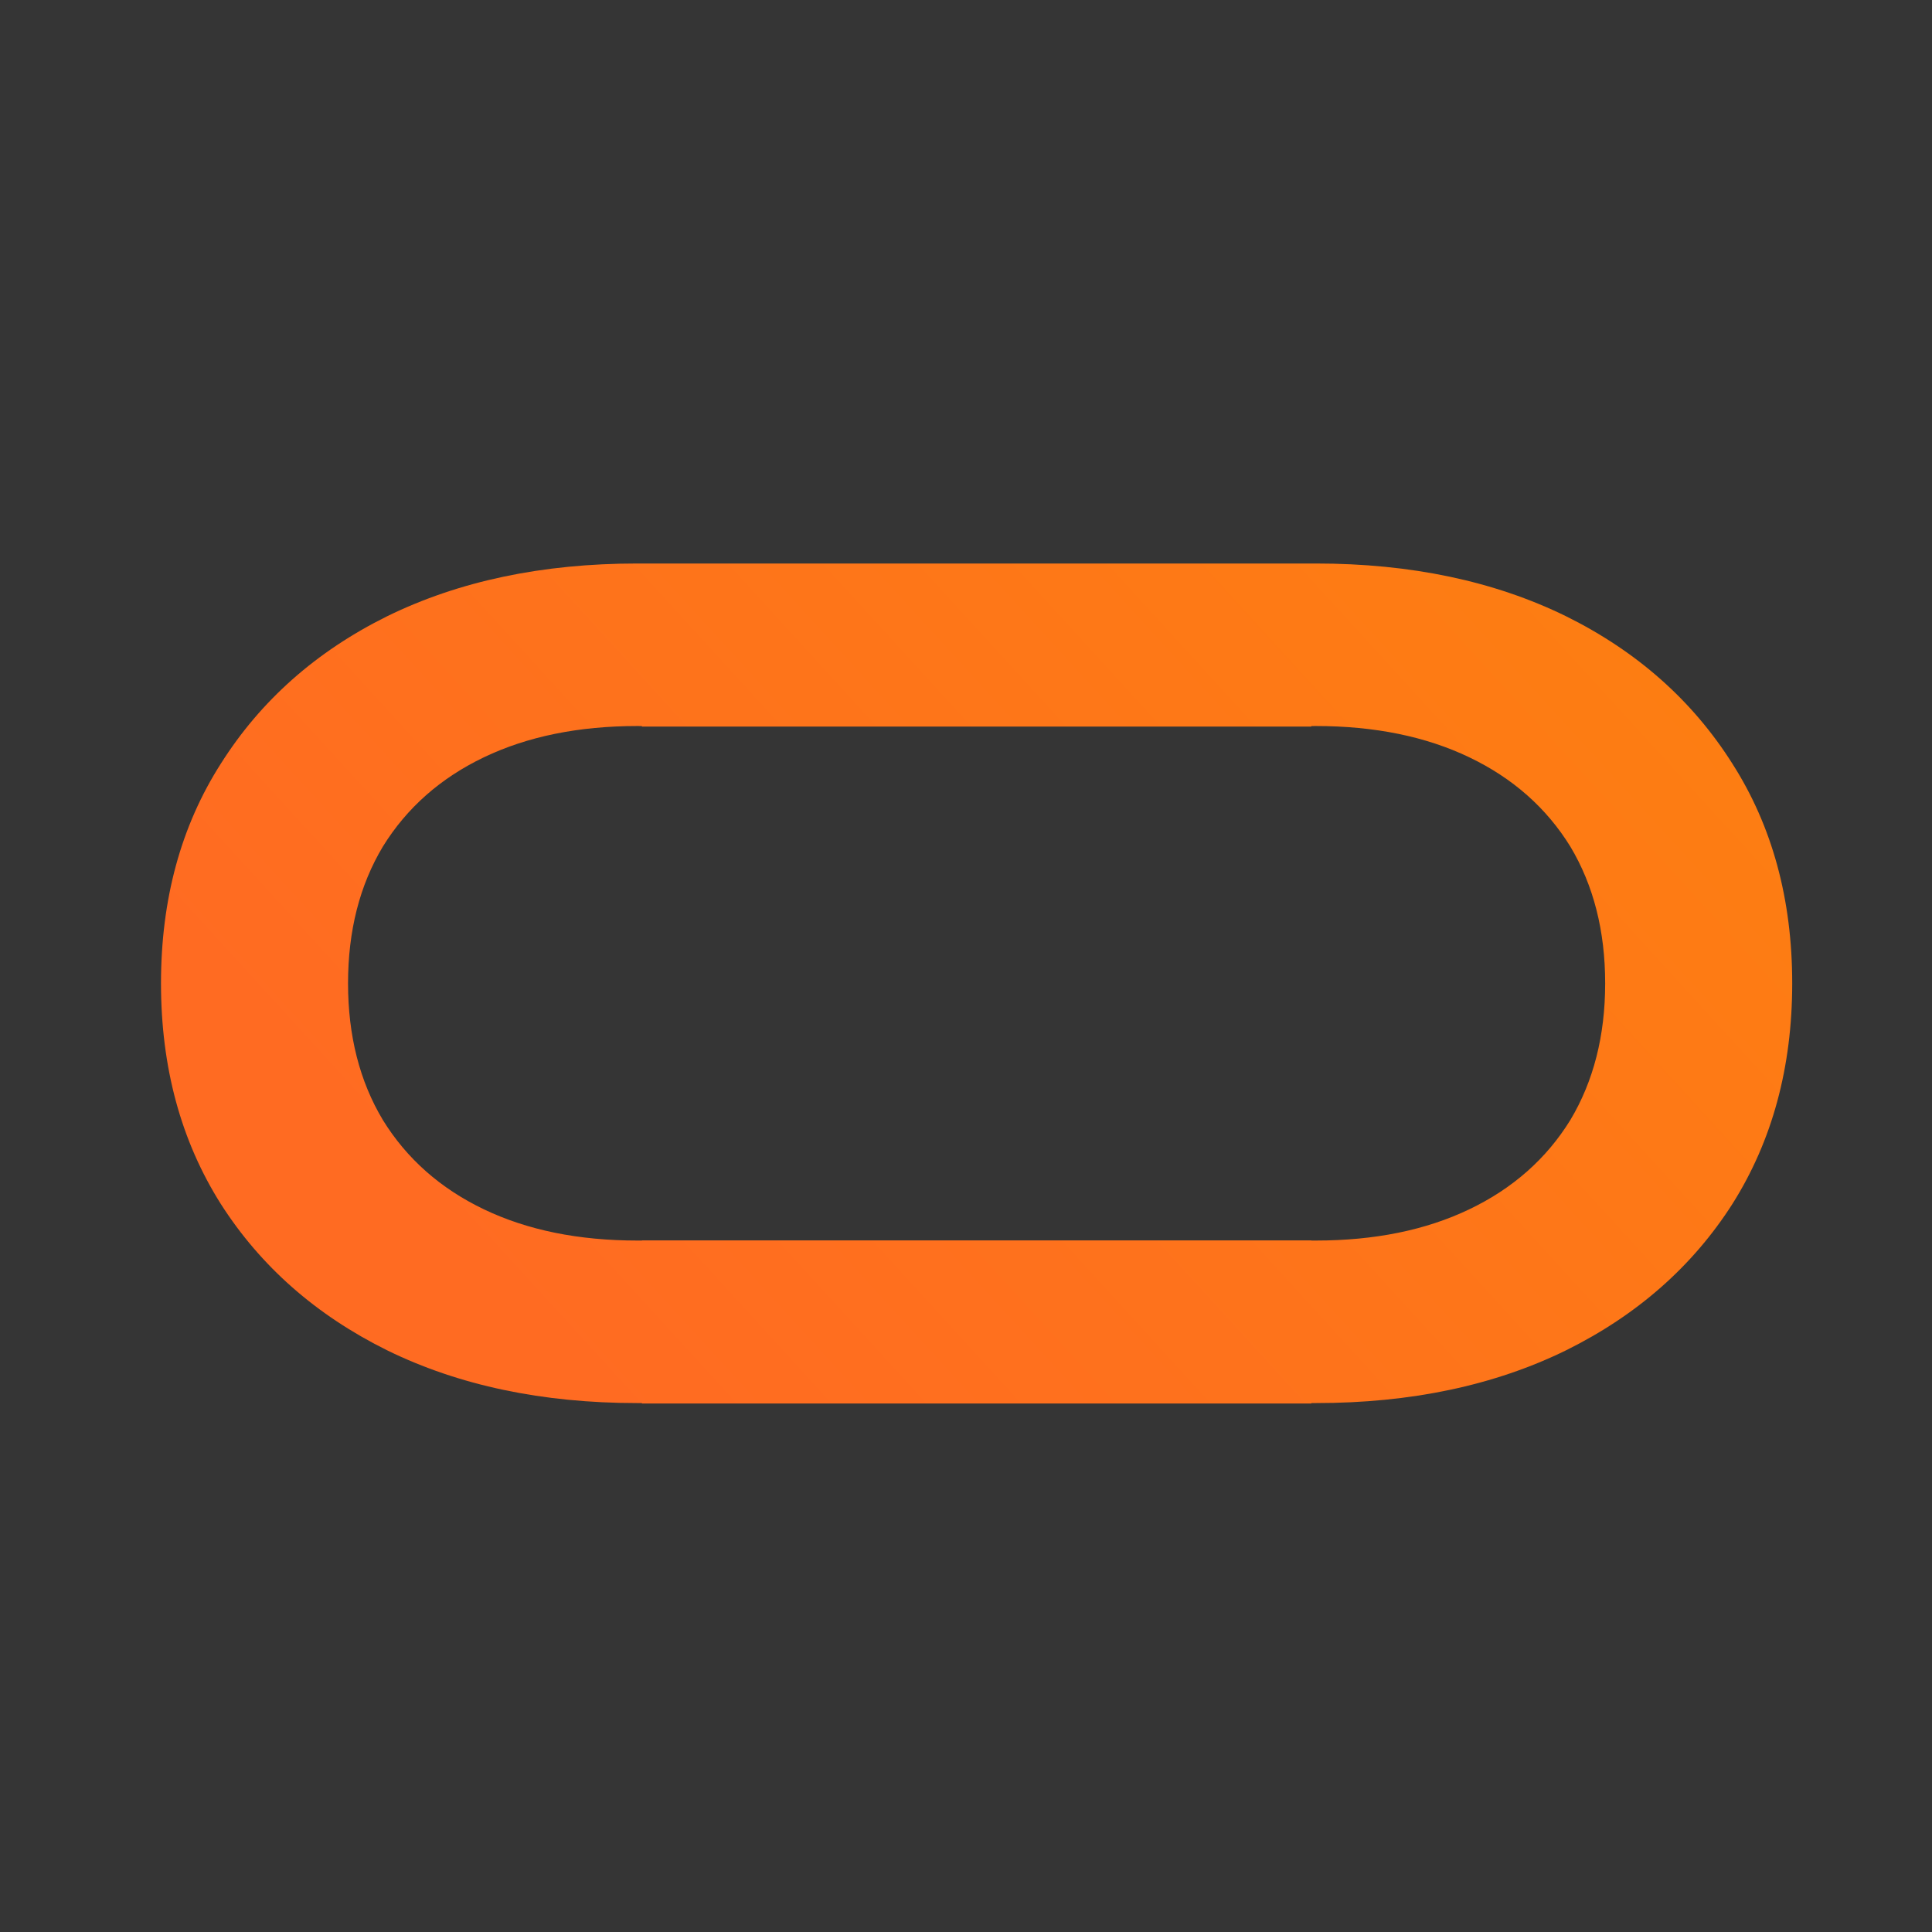 <svg width="48" height="48" viewBox="0 0 48 48" fill="none" xmlns="http://www.w3.org/2000/svg">
<rect width="48" height="48" fill="#353535"/>
<path fill-rule="evenodd" clip-rule="evenodd" d="M15.834 14C15.873 14 15.911 14 15.95 14L15.95 14H32.576L32.576 14C32.615 14 32.654 14 32.693 14C35.052 14 37.124 14.437 38.907 15.31C40.672 16.184 42.05 17.405 43.041 18.974C44.031 20.525 44.527 22.344 44.527 24.43C44.527 26.516 44.031 28.343 43.041 29.912C42.05 31.463 40.672 32.675 38.907 33.549C37.124 34.422 35.052 34.859 32.693 34.859C32.656 34.859 32.619 34.859 32.582 34.859L32.577 34.87H15.951L15.945 34.859C15.908 34.859 15.871 34.859 15.834 34.859C13.474 34.859 11.403 34.422 9.62 33.549C7.855 32.675 6.477 31.463 5.486 29.912C4.495 28.343 4 26.516 4 24.43C4 22.344 4.495 20.525 5.486 18.974C6.477 17.405 7.855 16.184 9.62 15.31C11.403 14.437 13.474 14 15.834 14ZM15.949 30.821L15.951 30.817H32.577L32.579 30.821C32.617 30.821 32.655 30.821 32.693 30.821C34.152 30.821 35.422 30.563 36.502 30.046C37.583 29.529 38.421 28.789 39.015 27.826C39.591 26.863 39.88 25.731 39.88 24.43C39.88 23.128 39.591 21.996 39.015 21.033C38.421 20.071 37.583 19.331 36.502 18.814C35.422 18.297 34.152 18.038 32.693 18.038C32.656 18.038 32.618 18.038 32.582 18.039L32.576 18.052H15.95L15.945 18.039C15.908 18.038 15.871 18.038 15.834 18.038C14.375 18.038 13.105 18.297 12.024 18.814C10.944 19.331 10.106 20.071 9.512 21.033C8.935 21.996 8.647 23.128 8.647 24.43C8.647 25.731 8.935 26.863 9.512 27.826C10.106 28.789 10.944 29.529 12.024 30.046C13.105 30.563 14.375 30.821 15.834 30.821C15.872 30.821 15.911 30.821 15.949 30.821Z" fill="url(#paint0_linear_643_1536)"/>
<defs>
<linearGradient id="paint0_linear_643_1536" x1="22.646" y1="43.881" x2="51.078" y2="17.903" gradientUnits="userSpaceOnUse">
<stop offset="0.007" stop-color="#FF6B22"/>
<stop offset="1" stop-color="#FD810F"/>
<stop offset="1" stop-color="#FF7E06"/>
</linearGradient>
</defs>
</svg>
